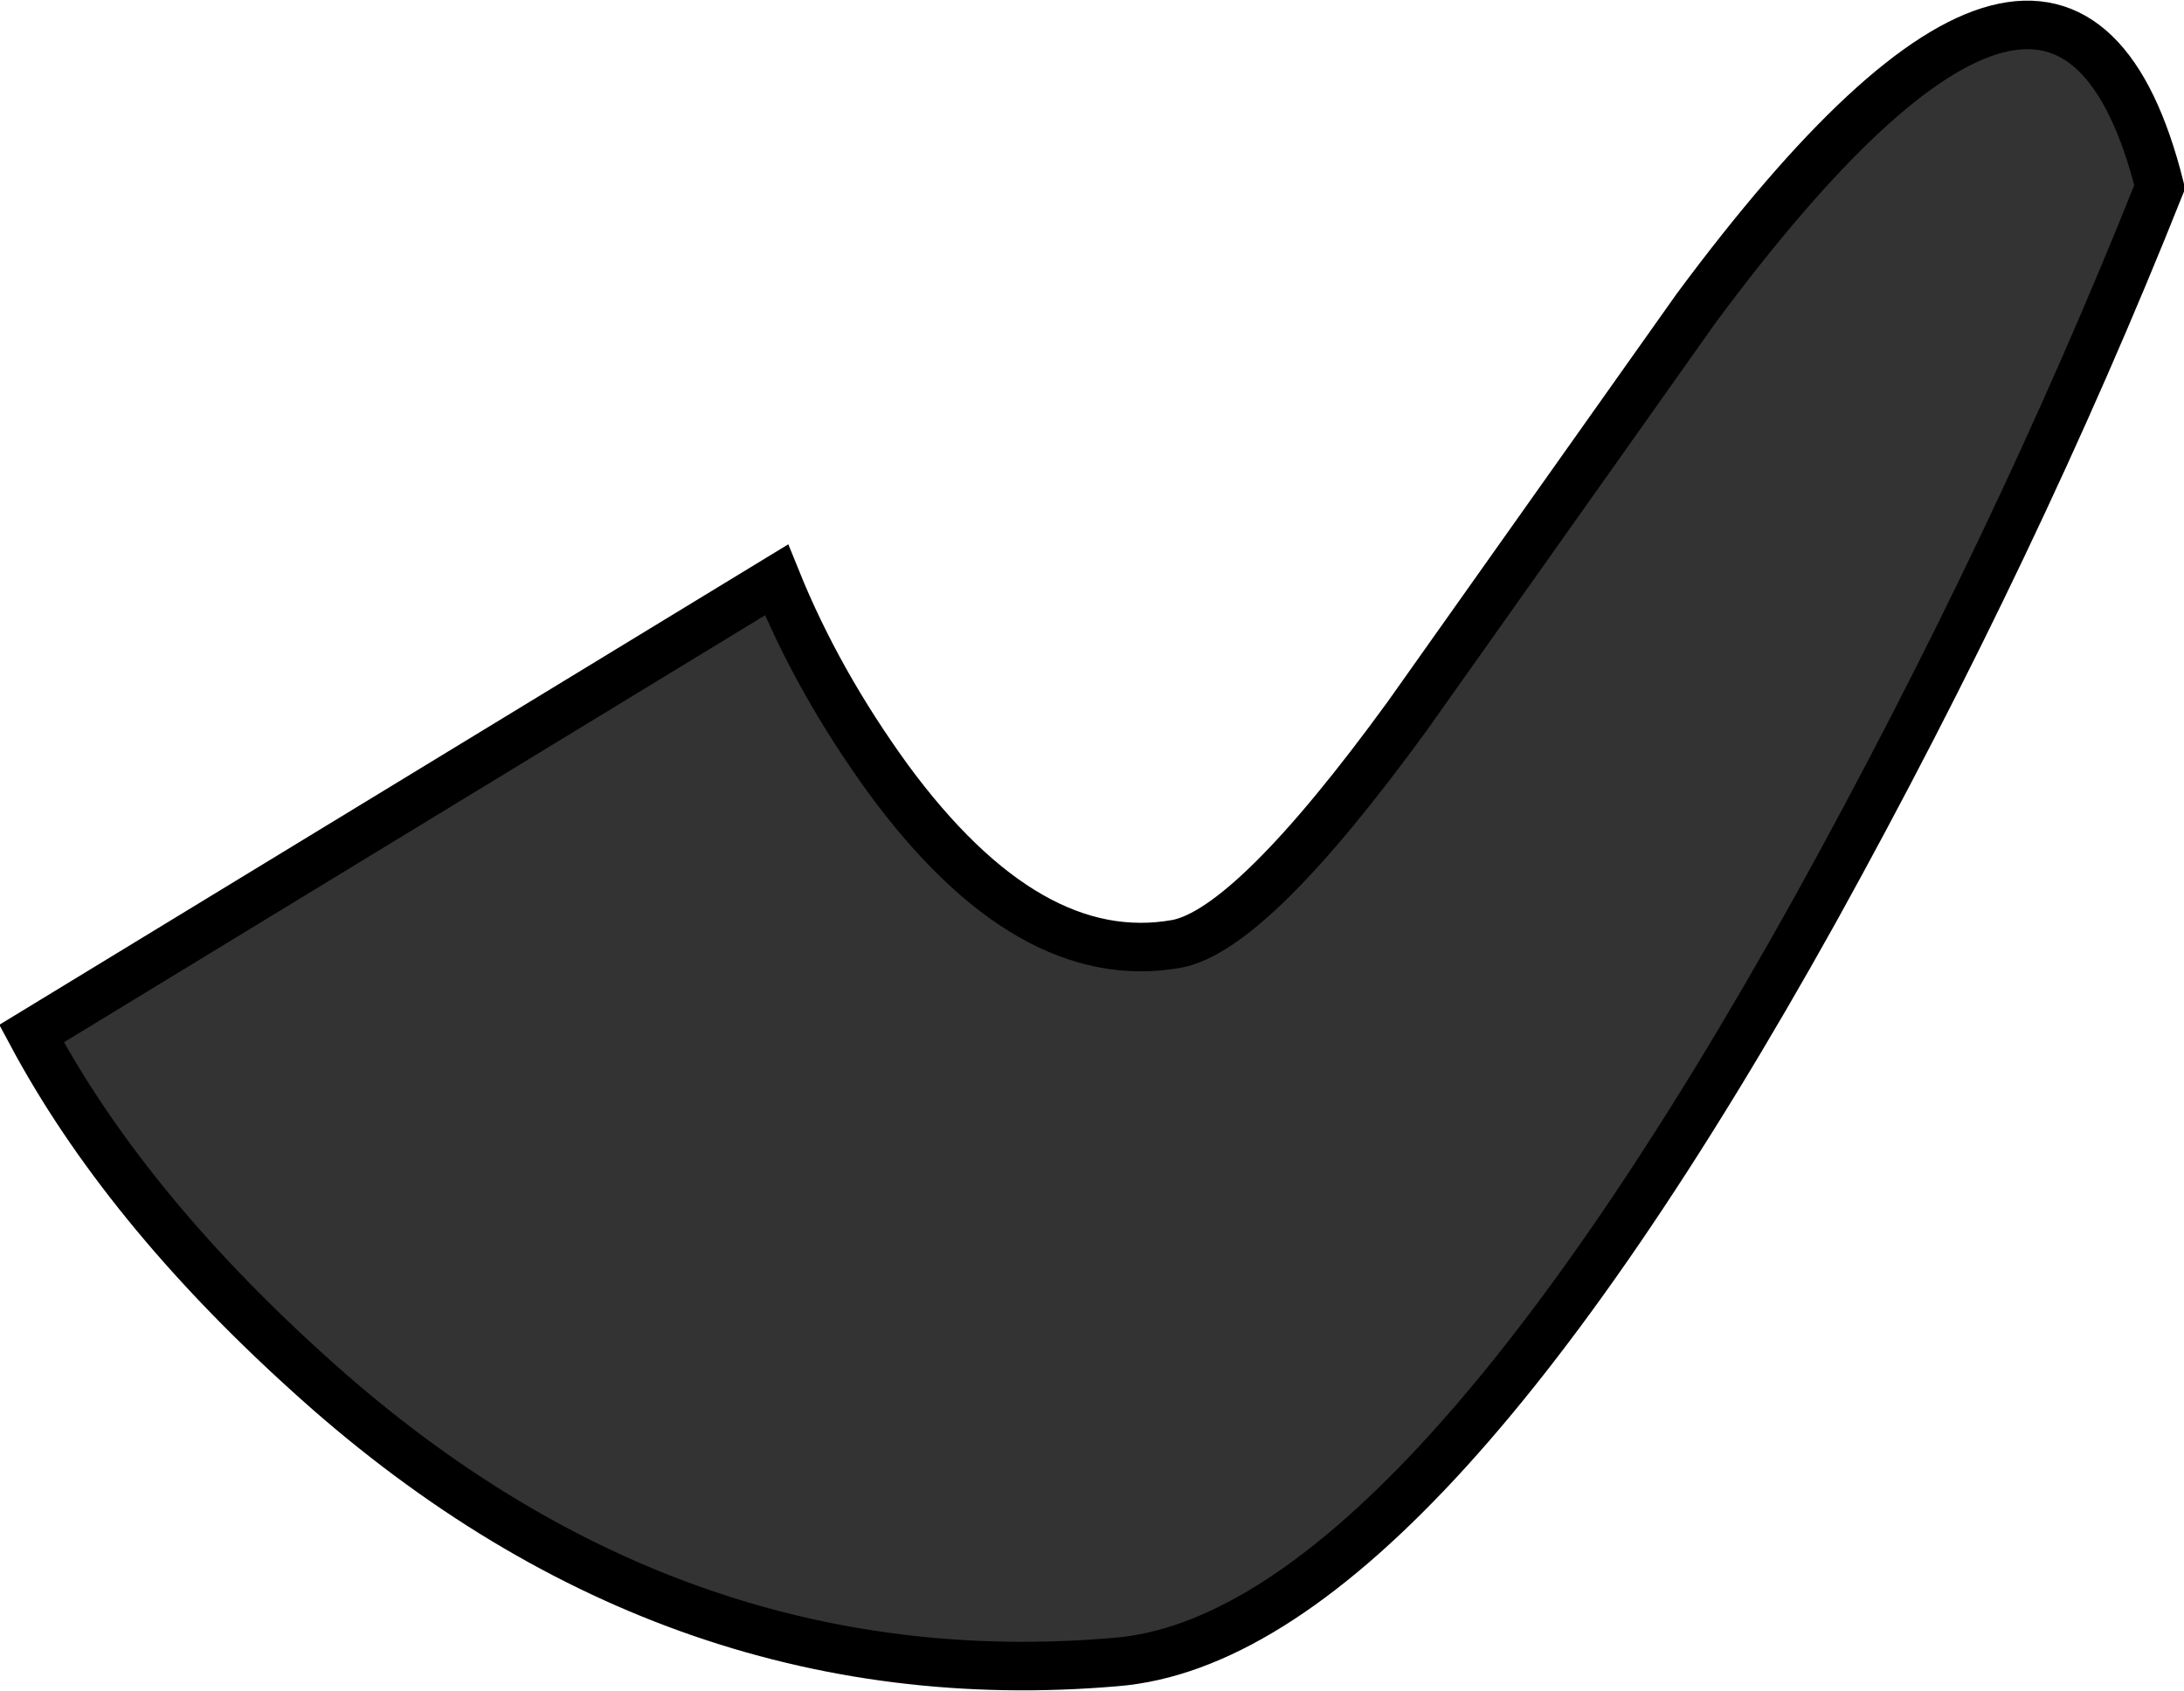 <?xml version="1.0" encoding="UTF-8" standalone="no"?>
<svg xmlns:xlink="http://www.w3.org/1999/xlink" height="34.85px" width="45.0px" xmlns="http://www.w3.org/2000/svg">
  <g transform="matrix(1.0, 0.0, 0.0, 1.0, 0.65, 0.5)">
    <path d="M5.65 27.75 Q1.9 24.35 0.0 20.8 L15.35 11.45 Q16.2 13.55 17.65 15.55 20.55 19.5 23.6 18.95 25.15 18.65 28.35 14.25 L34.3 5.85 Q41.9 -4.4 43.85 3.35 40.9 10.75 36.75 18.25 28.4 33.25 22.35 33.75 13.1 34.55 5.65 27.75" fill="#000000" fill-opacity="0.8" fill-rule="evenodd" stroke="none"/>
    <path d="M5.65 27.75 Q1.9 24.35 0.0 20.8 L15.35 11.45 Q16.2 13.55 17.65 15.55 20.55 19.5 23.6 18.95 25.15 18.65 28.35 14.25 L34.3 5.85 Q41.9 -4.4 43.85 3.35 40.9 10.75 36.75 18.25 28.4 33.25 22.35 33.75 13.1 34.55 5.65 27.75 Z" fill="none" stroke="#000000" stroke-linecap="round" stroke-linejoin="miter-clip" stroke-miterlimit="4.0" stroke-width="1.0"/>
  </g>
</svg>
